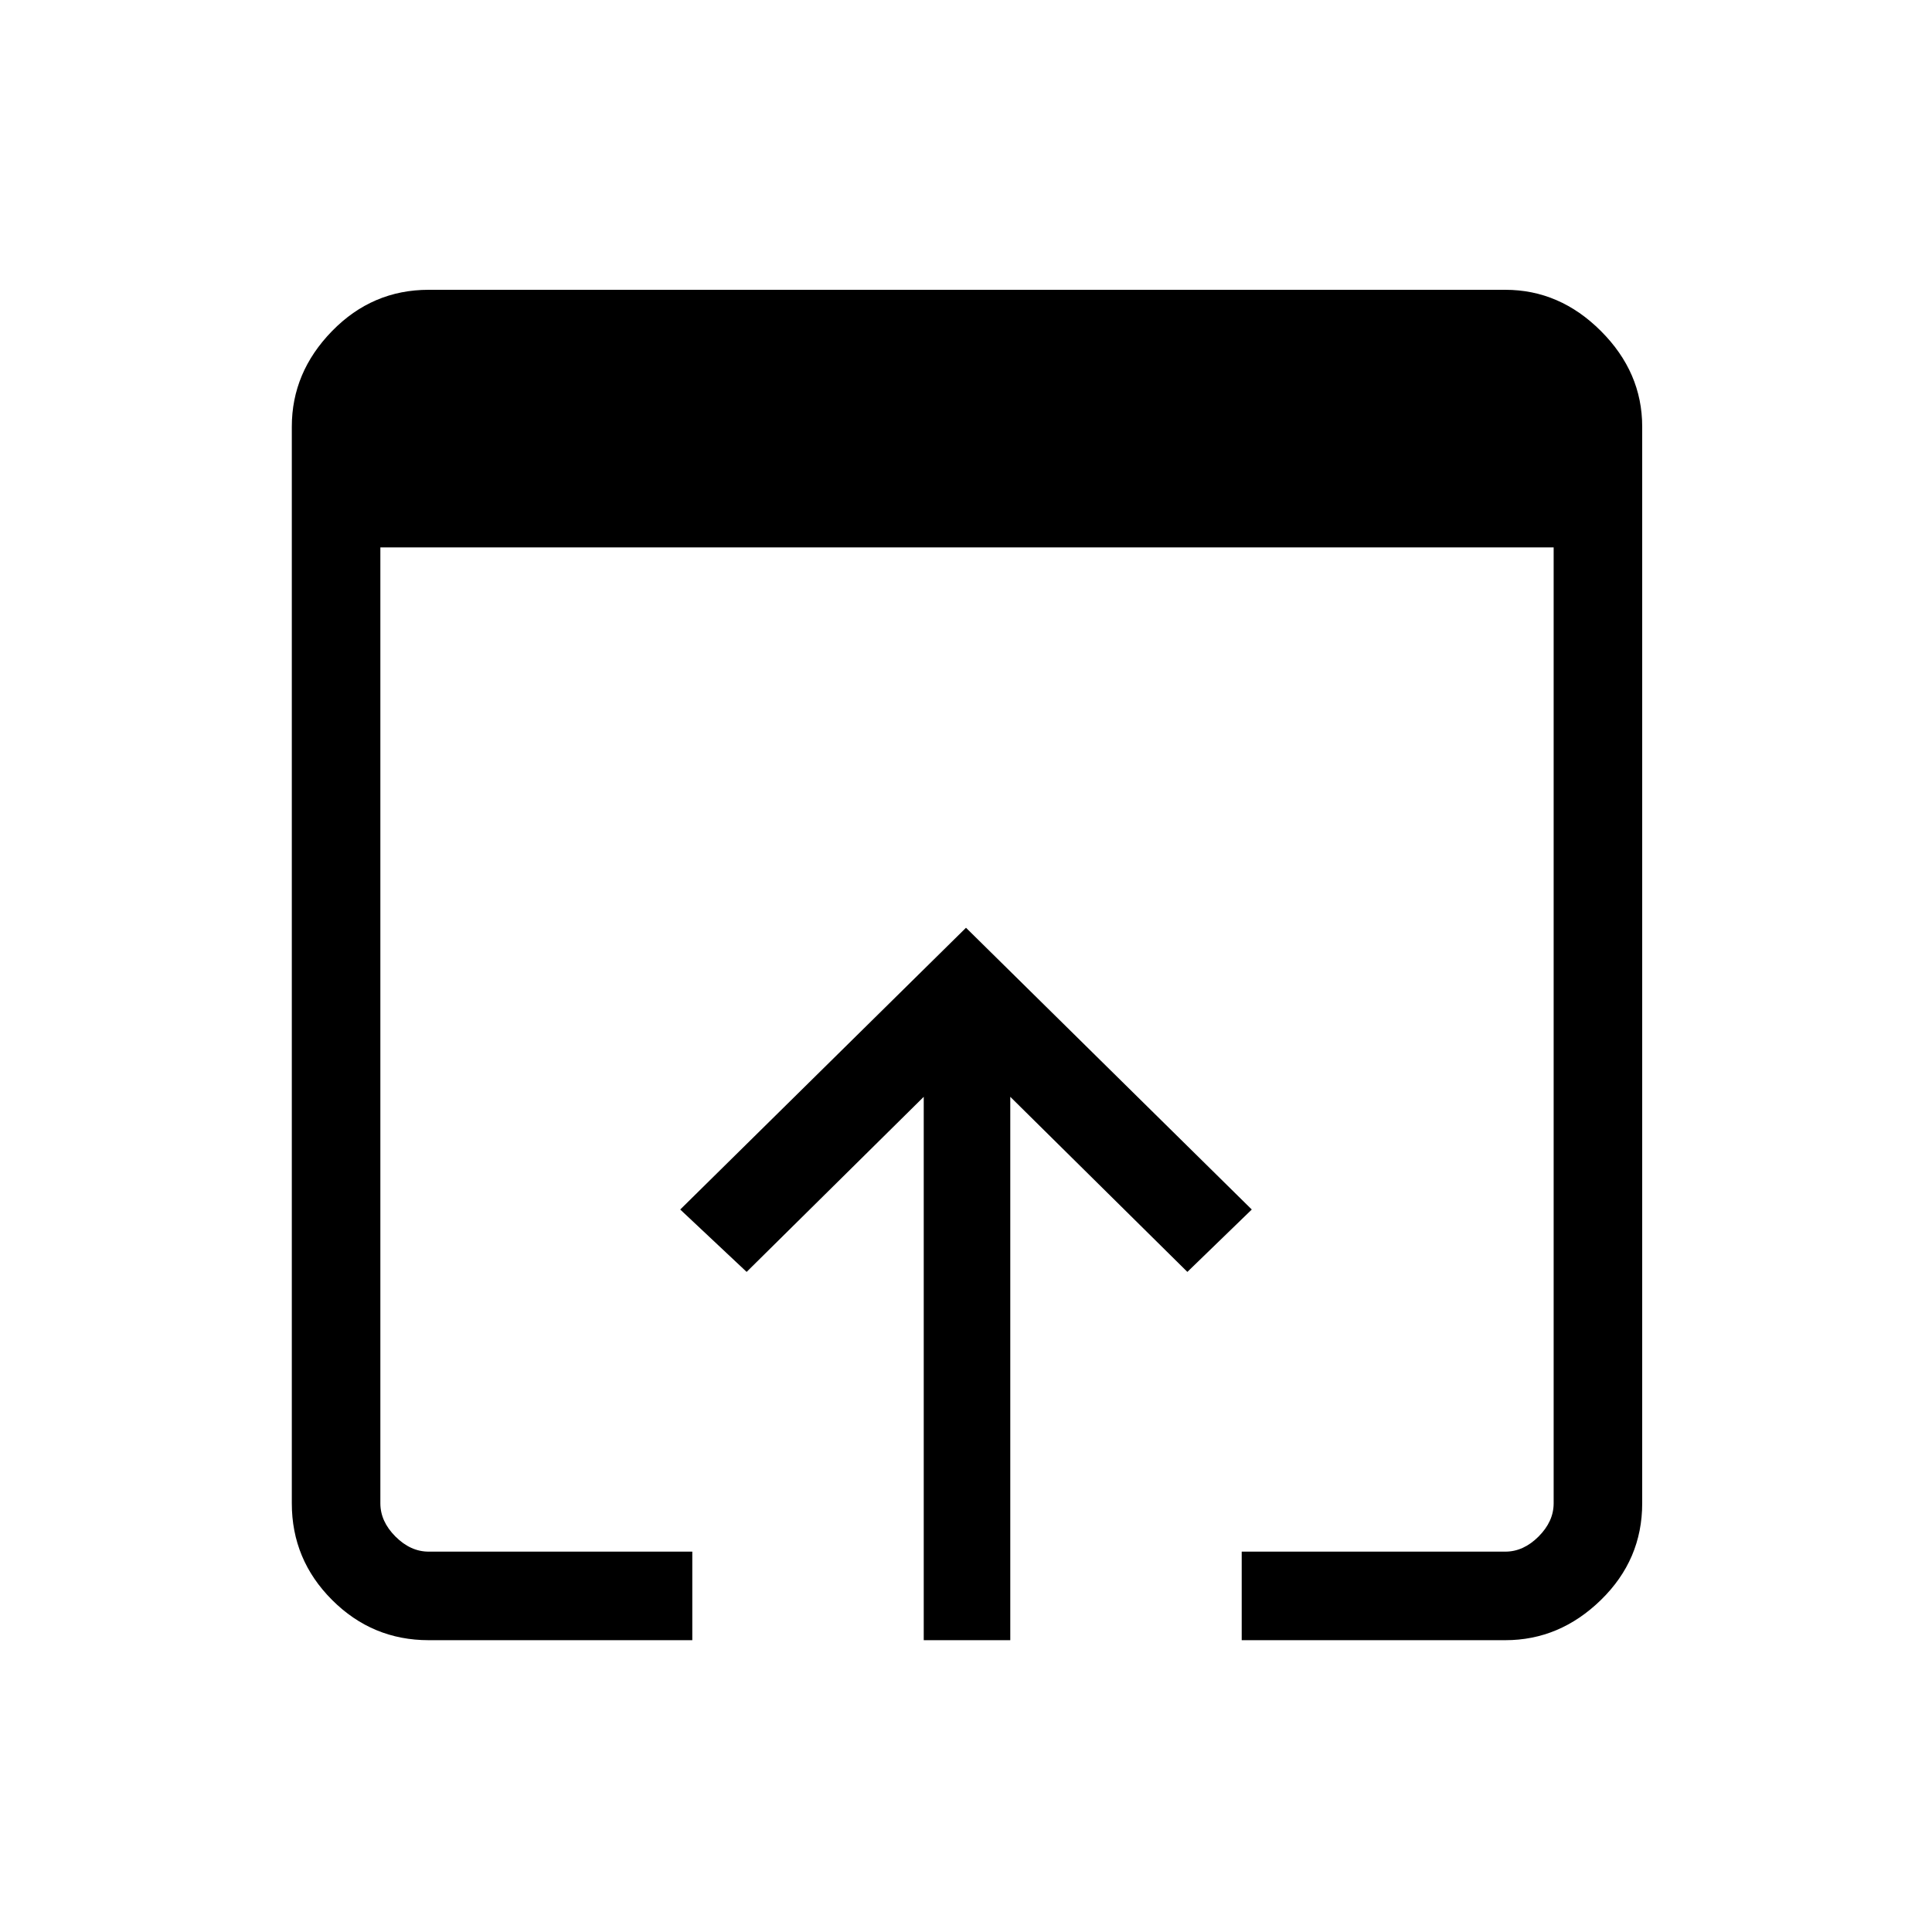 <svg xmlns="http://www.w3.org/2000/svg" height="48" width="48"><path d="M22.95 40.75V27.25L18.55 31.6L16.9 30.05L24 23.05L31.1 30.05L29.5 31.6L25.1 27.25V40.75ZM30.85 38.55H37.4Q37.85 38.55 38.225 38.175Q38.6 37.8 38.6 37.35V13.6H9.45V37.35Q9.45 37.8 9.825 38.175Q10.2 38.55 10.65 38.55H17.2V40.75H10.65Q9.25 40.75 8.25 39.75Q7.25 38.75 7.25 37.35V10.6Q7.25 9.25 8.25 8.225Q9.25 7.2 10.65 7.2H37.4Q38.75 7.2 39.775 8.225Q40.8 9.25 40.8 10.6V37.35Q40.8 38.75 39.775 39.75Q38.75 40.75 37.4 40.75H30.85Z"/></svg>